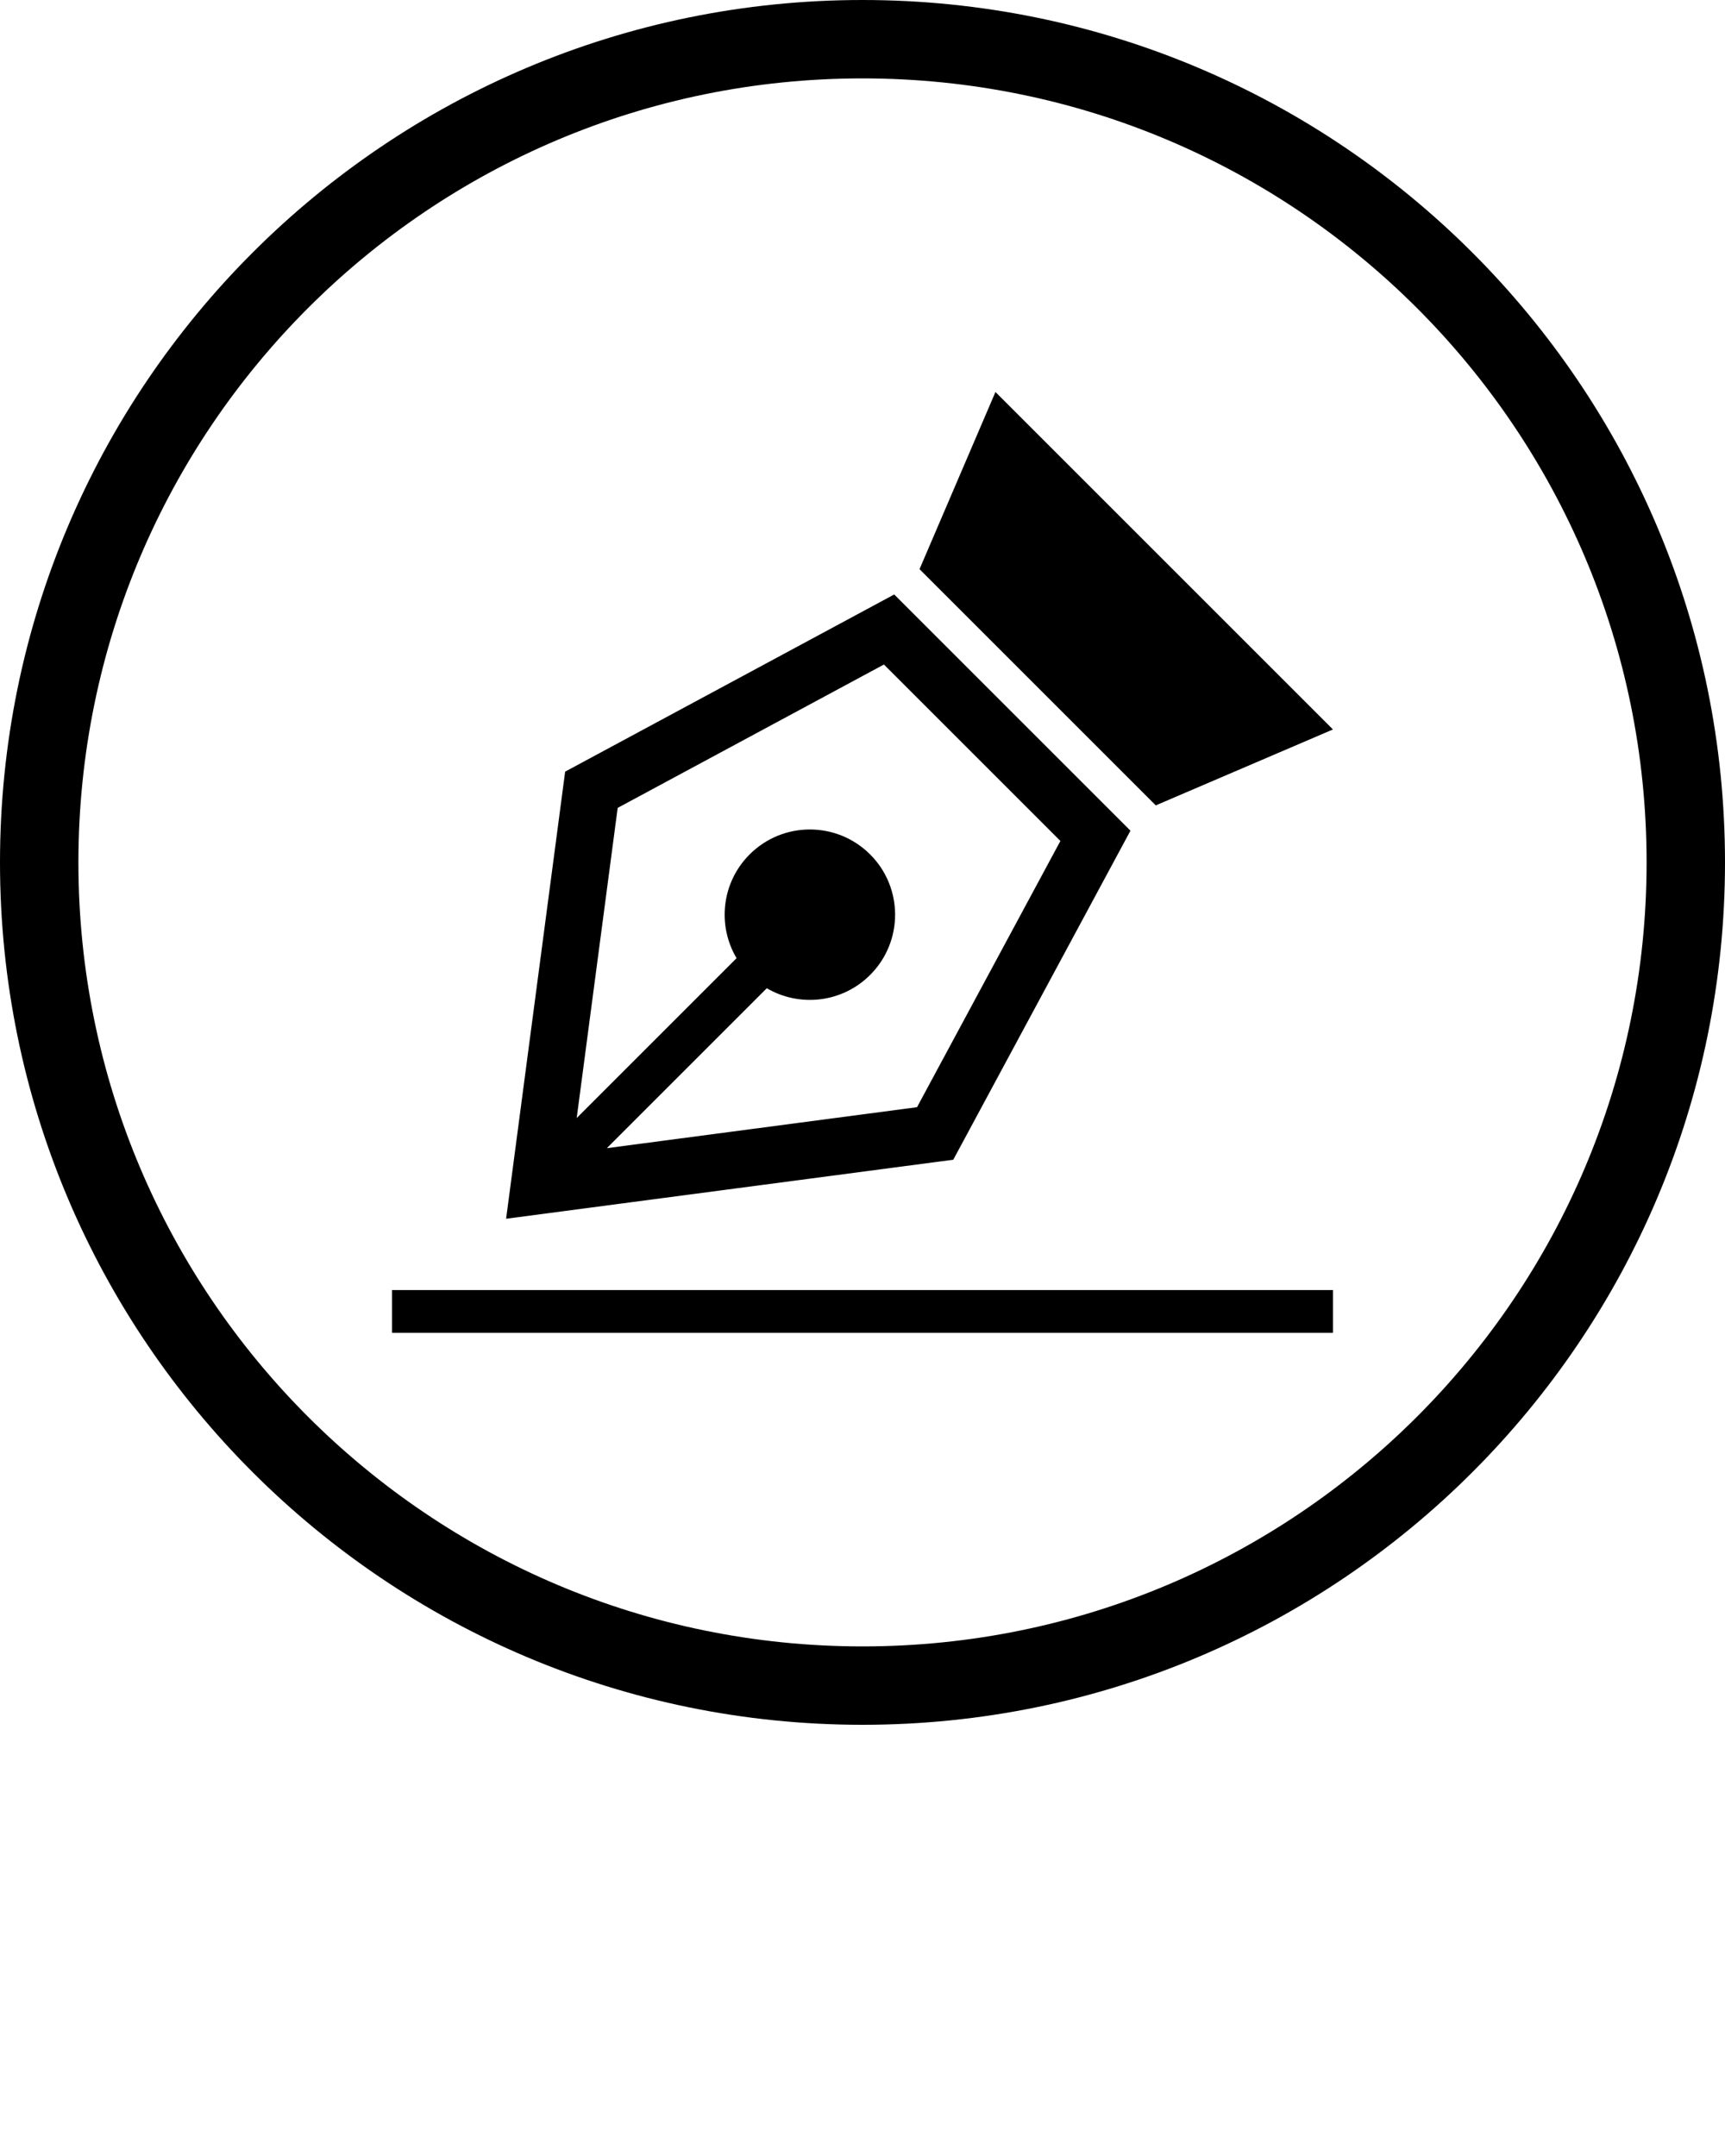 <svg xmlns="http://www.w3.org/2000/svg" xmlns:xlink="http://www.w3.org/1999/xlink" viewBox="0 0 66 82.5" version="1.1" x="0px" y="0px"><g stroke="none" stroke-width="1"><g transform="translate(-334, -220)"><path d="M367,283 C383.569,283 397,269.569 397,253 C397,236.431 383.569,223 367,223 C350.431,223 337,236.431 337,253 C337,269.569 350.431,283 367,283 Z M357.218,263.935 L363.338,257.815 C364.587,258.548 366.22,258.379 367.292,257.306 C368.566,256.033 368.566,253.968 367.292,252.695 C366.019,251.422 363.954,251.422 362.681,252.695 C361.604,253.772 361.438,255.414 362.182,256.665 L356.065,262.782 L357.633,250.914 L367.82,245.428 L374.572,252.18 L369.086,262.367 L357.218,263.935 Z M367,286 C348.775,286 334,271.225 334,253 C334,234.775 348.775,220 367,220 C385.225,220 400,234.775 400,253 C400,271.225 385.225,286 367,286 Z M368.213,242.748 L355.623,249.527 L353.364,266.636 L370.473,264.377 L377.252,251.787 L368.213,242.748 Z M369.182,241.779 L378.221,250.818 L385,247.913 L372.087,235 L369.182,241.779 Z M349,269.364 L349,271 L385,271 L385,269.364 L349,269.364 Z"/></g></g></svg>
